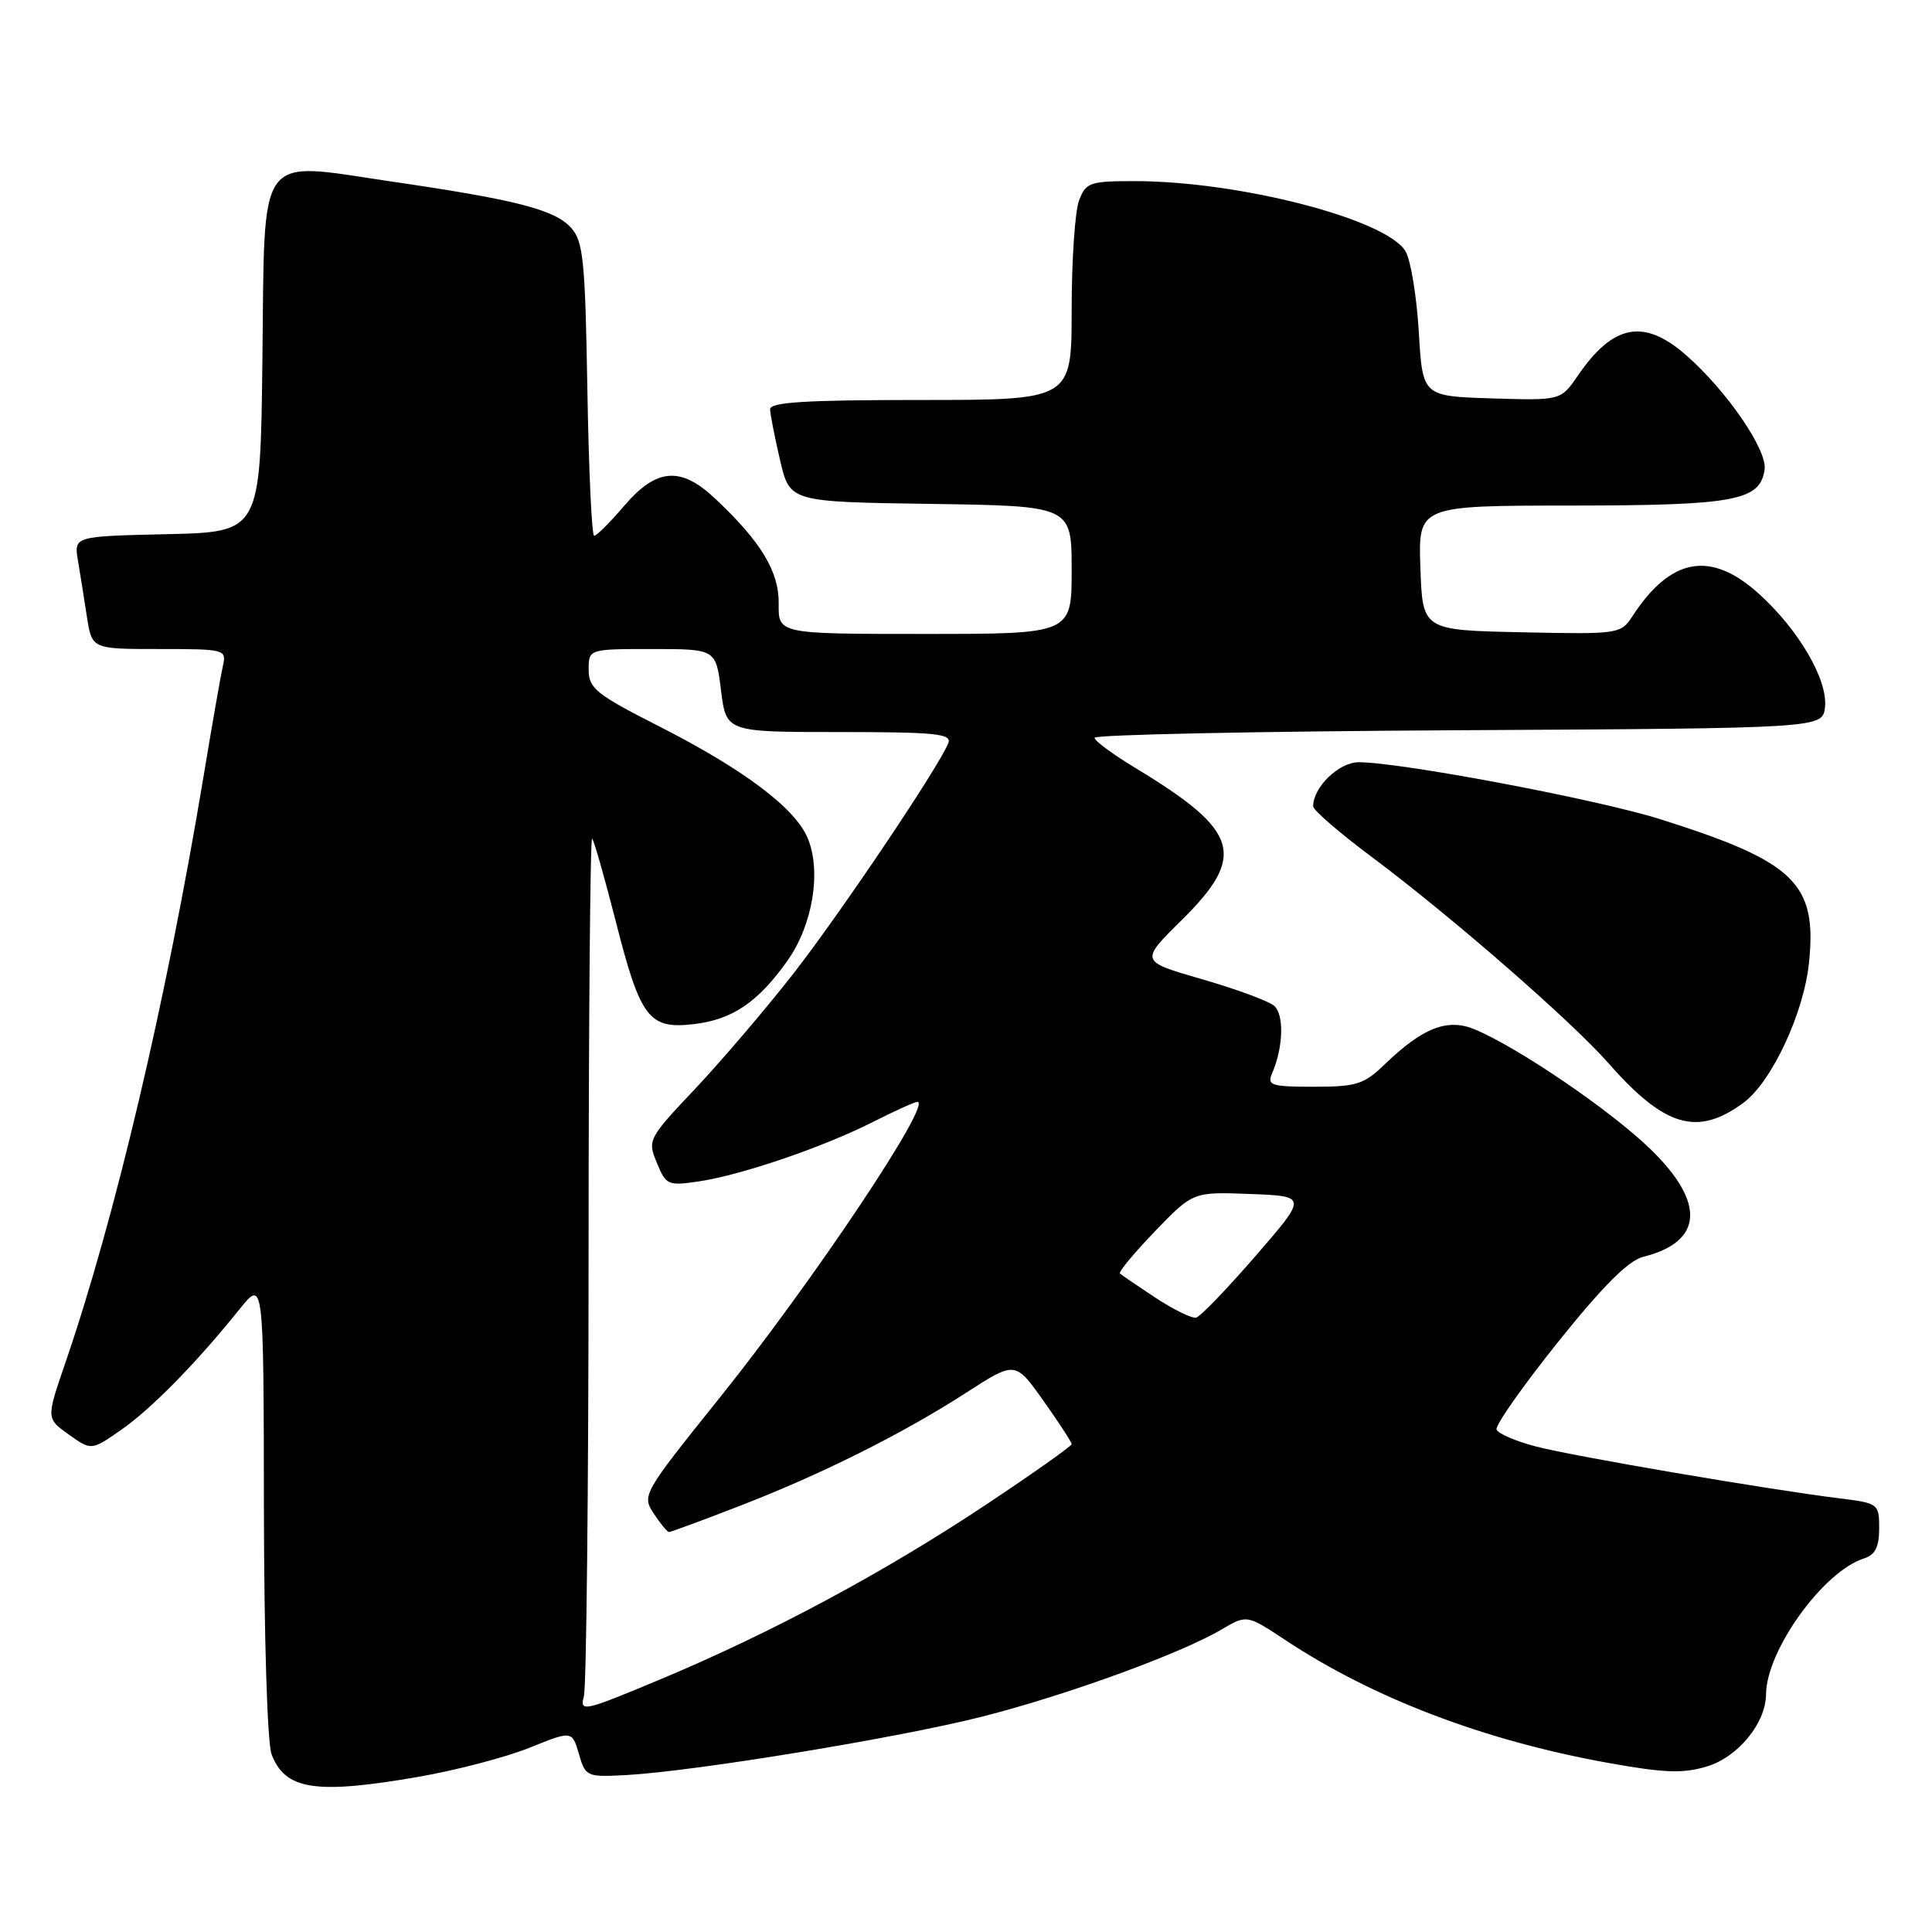 <?xml version="1.0" encoding="UTF-8" standalone="no"?>
<!DOCTYPE svg PUBLIC "-//W3C//DTD SVG 1.1//EN" "http://www.w3.org/Graphics/SVG/1.1/DTD/svg11.dtd" >
<svg xmlns="http://www.w3.org/2000/svg" xmlns:xlink="http://www.w3.org/1999/xlink" version="1.1" viewBox="0 0 256 256">
 <g >
 <path fill="currentColor"
d=" M 55.50 235.43 C 60.45 234.57 67.04 232.84 70.15 231.59 C 75.80 229.31 75.80 229.31 76.71 232.41 C 77.59 235.43 77.74 235.49 83.06 235.20 C 92.12 234.69 119.08 230.27 130.11 227.47 C 141.23 224.65 156.39 219.14 161.85 215.92 C 165.21 213.94 165.21 213.94 170.35 217.34 C 181.99 225.03 196.60 230.60 212.86 233.55 C 220.48 234.93 222.96 235.03 226.16 234.07 C 230.29 232.83 233.98 228.33 234.01 224.50 C 234.05 218.68 241.60 208.21 246.99 206.50 C 248.47 206.03 249.00 204.99 249.00 202.53 C 249.00 199.25 248.91 199.18 243.75 198.54 C 234.30 197.37 208.61 192.99 203.57 191.68 C 200.85 190.98 198.48 189.95 198.30 189.41 C 198.12 188.86 201.79 183.64 206.45 177.82 C 212.35 170.45 215.78 167.02 217.72 166.54 C 225.66 164.56 226.03 159.41 218.75 152.32 C 213.50 147.20 201.22 138.83 195.42 136.40 C 191.80 134.89 188.53 136.16 183.45 141.06 C 180.74 143.68 179.72 144.00 174.10 144.00 C 168.46 144.00 167.87 143.81 168.55 142.25 C 170.06 138.77 170.18 134.39 168.80 133.25 C 168.04 132.62 163.74 131.04 159.24 129.74 C 151.05 127.38 151.05 127.38 156.53 121.97 C 165.23 113.38 164.26 110.12 150.51 101.80 C 147.51 99.99 145.04 98.17 145.03 97.76 C 145.01 97.35 166.71 96.90 193.25 96.76 C 241.50 96.50 241.50 96.50 241.82 93.71 C 242.23 90.12 238.34 83.44 233.05 78.67 C 226.70 72.93 221.42 73.85 216.36 81.57 C 214.75 84.03 214.62 84.05 201.62 83.78 C 188.50 83.50 188.50 83.50 188.21 75.25 C 187.92 67.00 187.92 67.00 208.21 66.99 C 229.92 66.97 233.23 66.35 233.82 62.21 C 234.19 59.63 228.82 51.80 223.44 47.08 C 217.84 42.16 213.75 42.93 209.06 49.79 C 206.81 53.07 206.81 53.07 197.66 52.79 C 188.50 52.50 188.50 52.50 188.00 44.00 C 187.72 39.33 186.94 34.52 186.25 33.32 C 183.82 29.08 164.27 24.00 150.34 24.00 C 144.40 24.00 143.88 24.18 142.98 26.57 C 142.44 27.98 142.00 34.50 142.00 41.07 C 142.00 53.00 142.00 53.00 122.00 53.00 C 106.64 53.00 102.01 53.29 102.04 54.25 C 102.07 54.94 102.66 57.98 103.37 61.00 C 104.65 66.50 104.65 66.50 123.32 66.77 C 142.00 67.04 142.00 67.04 142.00 75.52 C 142.00 84.00 142.00 84.00 122.56 84.00 C 103.13 84.00 103.13 84.00 103.18 80.00 C 103.24 75.73 100.83 71.76 94.71 66.02 C 90.18 61.77 86.98 62.04 82.73 67.00 C 80.85 69.20 79.05 71.00 78.73 71.00 C 78.41 71.00 78.01 62.27 77.83 51.60 C 77.54 34.48 77.29 31.97 75.67 30.18 C 73.48 27.77 68.41 26.47 51.86 24.05 C 33.81 21.41 35.10 19.62 34.77 47.76 C 34.50 70.50 34.50 70.50 22.14 70.78 C 9.79 71.06 9.79 71.06 10.33 74.28 C 10.63 76.05 11.16 79.41 11.52 81.75 C 12.18 86.00 12.18 86.00 21.11 86.00 C 29.85 86.00 30.03 86.05 29.53 88.25 C 29.25 89.49 28.09 96.12 26.95 103.00 C 22.01 132.68 15.23 161.47 8.61 180.73 C 6.13 187.96 6.13 187.96 9.11 190.08 C 12.10 192.21 12.10 192.21 16.02 189.49 C 20.02 186.71 25.95 180.68 31.72 173.50 C 34.93 169.50 34.93 169.50 34.97 199.68 C 34.99 217.00 35.42 230.97 35.99 232.46 C 37.78 237.19 41.84 237.80 55.50 235.43 Z  M 231.00 146.14 C 234.74 143.39 239.01 134.29 239.70 127.57 C 240.79 117.04 237.83 114.18 220.00 108.55 C 211.70 105.93 185.62 101.00 180.04 101.00 C 177.41 101.00 174.00 104.30 174.00 106.84 C 174.00 107.35 177.49 110.36 181.75 113.54 C 192.27 121.40 208.17 135.25 213.11 140.86 C 220.58 149.35 224.90 150.62 231.00 146.14 Z  M 77.37 224.76 C 77.70 223.52 77.98 197.34 77.99 166.58 C 77.99 135.83 78.21 110.87 78.46 111.12 C 78.71 111.37 80.11 116.29 81.58 122.04 C 84.85 134.90 85.97 136.38 91.86 135.71 C 97.01 135.13 100.44 132.82 104.36 127.27 C 107.69 122.56 108.86 115.48 107.03 111.07 C 105.38 107.09 98.57 101.96 87.33 96.24 C 78.98 92.00 78.01 91.21 78.00 88.75 C 78.00 86.00 78.00 86.00 86.43 86.00 C 94.86 86.00 94.86 86.00 95.54 91.50 C 96.23 97.00 96.23 97.00 111.22 97.00 C 123.92 97.00 126.13 97.22 125.66 98.45 C 124.49 101.49 111.48 120.85 105.15 128.98 C 101.51 133.64 95.66 140.50 92.15 144.23 C 85.87 150.88 85.78 151.06 87.04 154.09 C 88.26 157.05 88.51 157.15 92.67 156.53 C 98.32 155.68 109.13 151.98 115.72 148.64 C 118.59 147.19 121.22 146.00 121.56 146.00 C 123.63 146.00 107.68 169.86 95.29 185.30 C 85.18 197.90 85.04 198.14 86.62 200.55 C 87.51 201.90 88.42 203.00 88.65 203.00 C 88.89 203.00 93.01 201.48 97.81 199.62 C 108.71 195.42 119.55 190.01 128.01 184.55 C 134.53 180.34 134.53 180.34 138.26 185.61 C 140.32 188.51 142.00 191.09 142.00 191.35 C 142.00 191.61 136.94 195.19 130.75 199.31 C 117.26 208.29 102.31 216.32 87.60 222.48 C 77.30 226.79 76.79 226.91 77.37 224.76 Z  M 153.14 171.98 C 150.75 170.40 148.61 168.95 148.40 168.74 C 148.19 168.53 150.29 166.01 153.05 163.14 C 158.09 157.92 158.09 157.92 165.66 158.21 C 173.24 158.50 173.24 158.50 166.37 166.42 C 162.59 170.78 159.05 174.46 158.50 174.59 C 157.95 174.73 155.54 173.55 153.14 171.98 Z "/>
</g>
</svg>